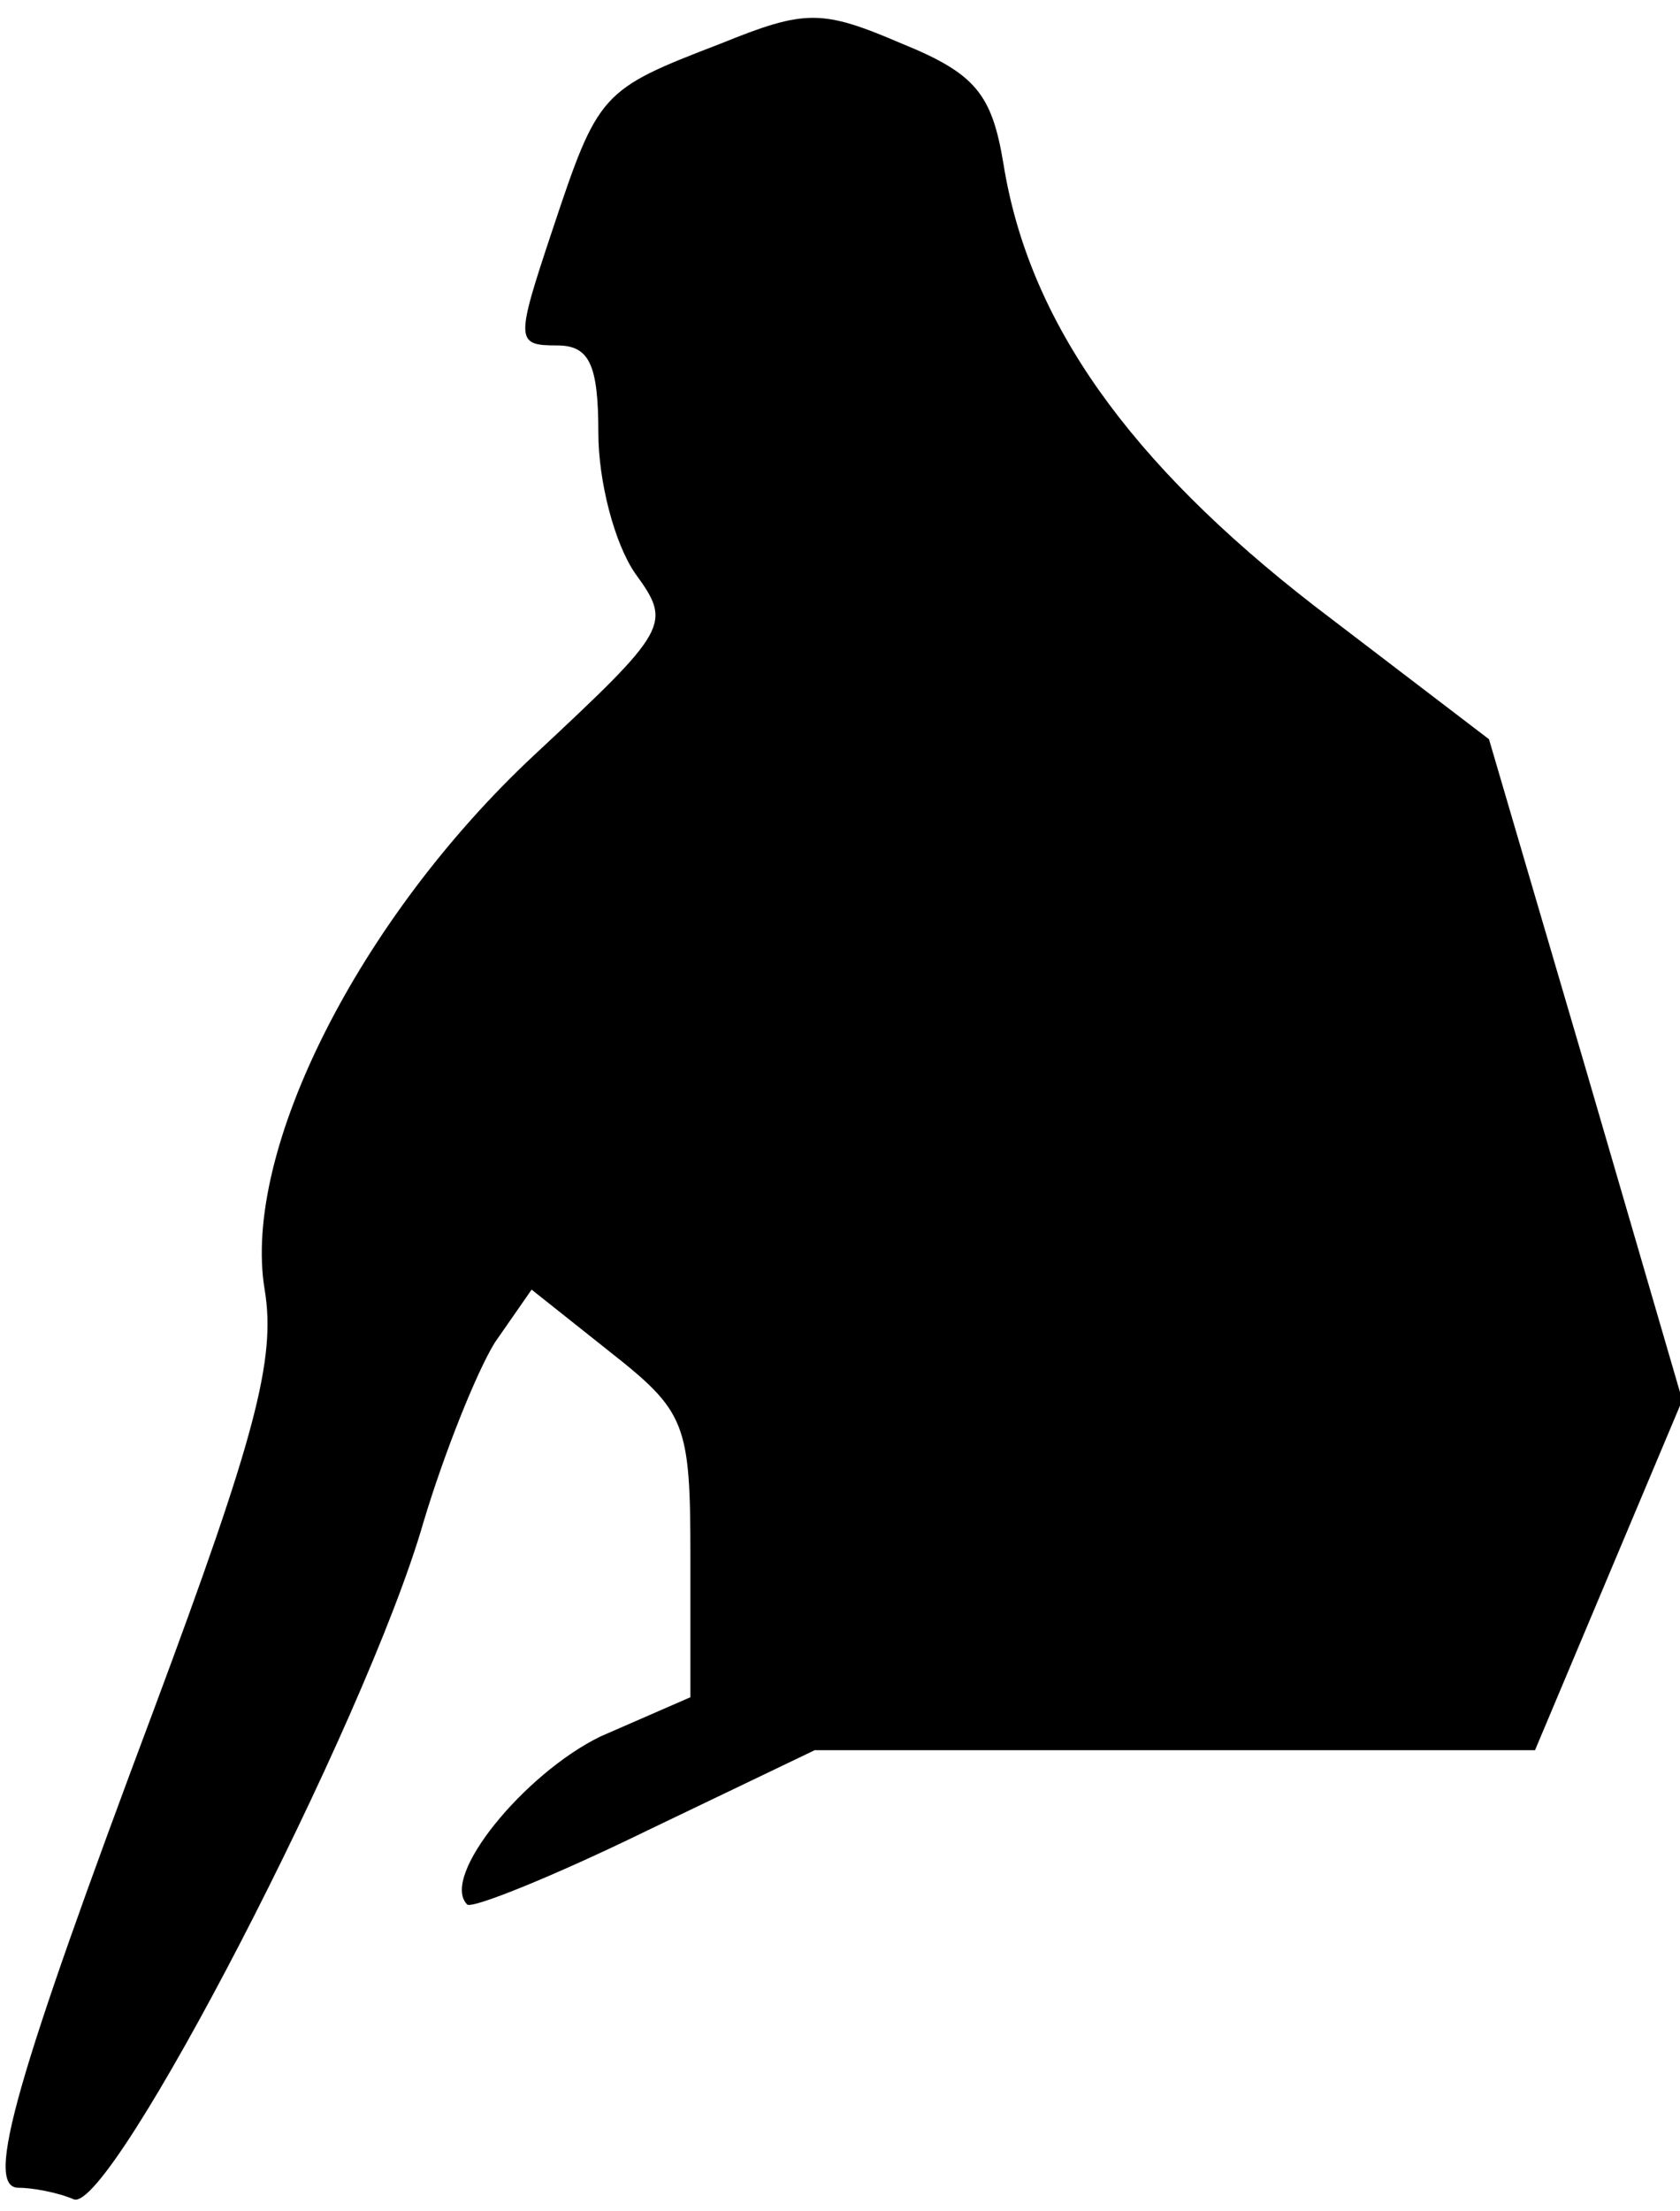 <?xml version="1.0" standalone="no"?>
<!DOCTYPE svg PUBLIC "-//W3C//DTD SVG 20010904//EN"
 "http://www.w3.org/TR/2001/REC-SVG-20010904/DTD/svg10.dtd">
<svg version="1.0" xmlns="http://www.w3.org/2000/svg"
 width="73pt" height="96pt" viewBox="0 0 73 96"
 preserveAspectRatio="xMidYMid meet">
<g transform="translate(0,96) scale(0.1,-0.1)"
fill="#000000" stroke="none">
<path fill="#000000" stroke="none" d="M313 941 c-52 -20 -53 -21 -73 -81 -16
-48 -16 -50 2 -50 14 0 18 -8 18 -38 0 -21 7 -48 16 -61 16 -22 15 -24 -44
-79 -76 -71 -127 -172 -117 -232 5 -30 -4 -64 -48 -182 -60 -160 -74 -208 -59
-208 6 0 17 -2 24 -5 16 -7 127 207 152 294 9 30 23 65 31 78 l16 23 34 -27
c33 -26 35 -31 35 -89 l0 -61 -39 -17 c-33 -16 -70 -61 -58 -73 2 -2 37 12 78
32 l73 35 157 0 156 0 32 76 32 76 -42 144 -42 143 -76 58 c-80 62 -124 123
-135 192 -5 30 -12 39 -44 52 -35 15 -42 15 -79 0z"/>
</g>
</svg>
